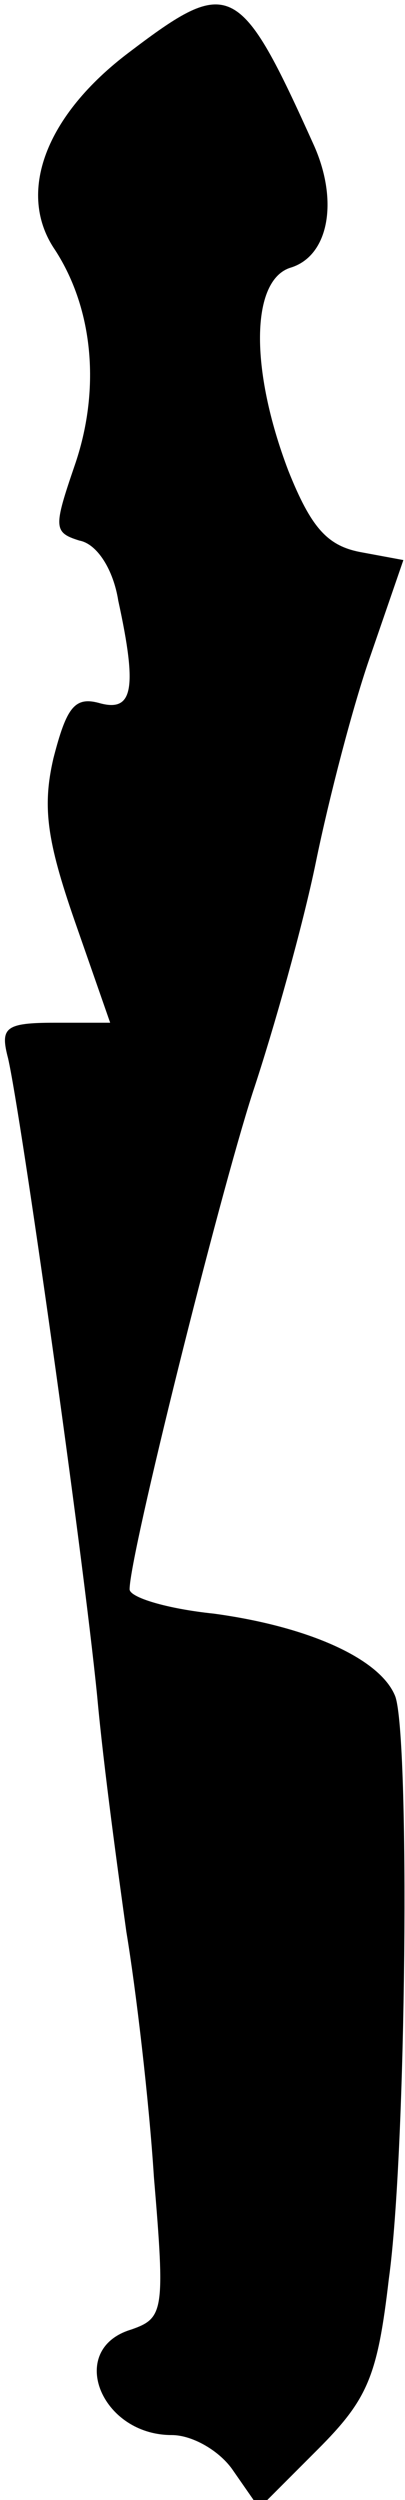 <?xml version="1.0" standalone="no"?>
<!DOCTYPE svg PUBLIC "-//W3C//DTD SVG 20010904//EN"
 "http://www.w3.org/TR/2001/REC-SVG-20010904/DTD/svg10.dtd">
<svg version="1.0" xmlns="http://www.w3.org/2000/svg"
 width="25pt" height="154pt" viewBox="0 0 25 154"
 preserveAspectRatio="xMidYMid meet">
<g transform="translate(0,154) scale(0.1,-0.1)"
fill="#000000" stroke="none">
<path fill="#000000" stroke="none" d="M80 1508 c-52 -39 -70 -87 -46 -122 24
-37 28 -87 12 -133 -13 -38 -13 -41 3 -46 11 -2 21 -18 24 -37 12 -55 9 -69
-12 -63 -15 4 -20 -3 -28 -34 -7 -30 -4 -51 13 -100 l22 -63 -34 0 c-31 0 -34
-3 -29 -22 8 -35 46 -303 55 -393 4 -44 13 -109 18 -145 6 -36 14 -104 17
-151 7 -83 6 -87 -14 -94 -40 -12 -19 -65 25 -65 13 0 30 -10 38 -22 l16 -23
36 36 c31 31 37 45 44 105 11 79 13 334 4 359 -9 23 -53 43 -112 51 -29 3 -52
10 -52 15 0 21 55 241 76 306 13 39 31 103 39 142 8 39 23 97 34 128 l20 58
-27 5 c-20 4 -30 15 -44 50 -24 63 -23 117 1 125 24 7 30 41 15 75 -46 102
-52 105 -114 58z"/>
</g>
</svg>
